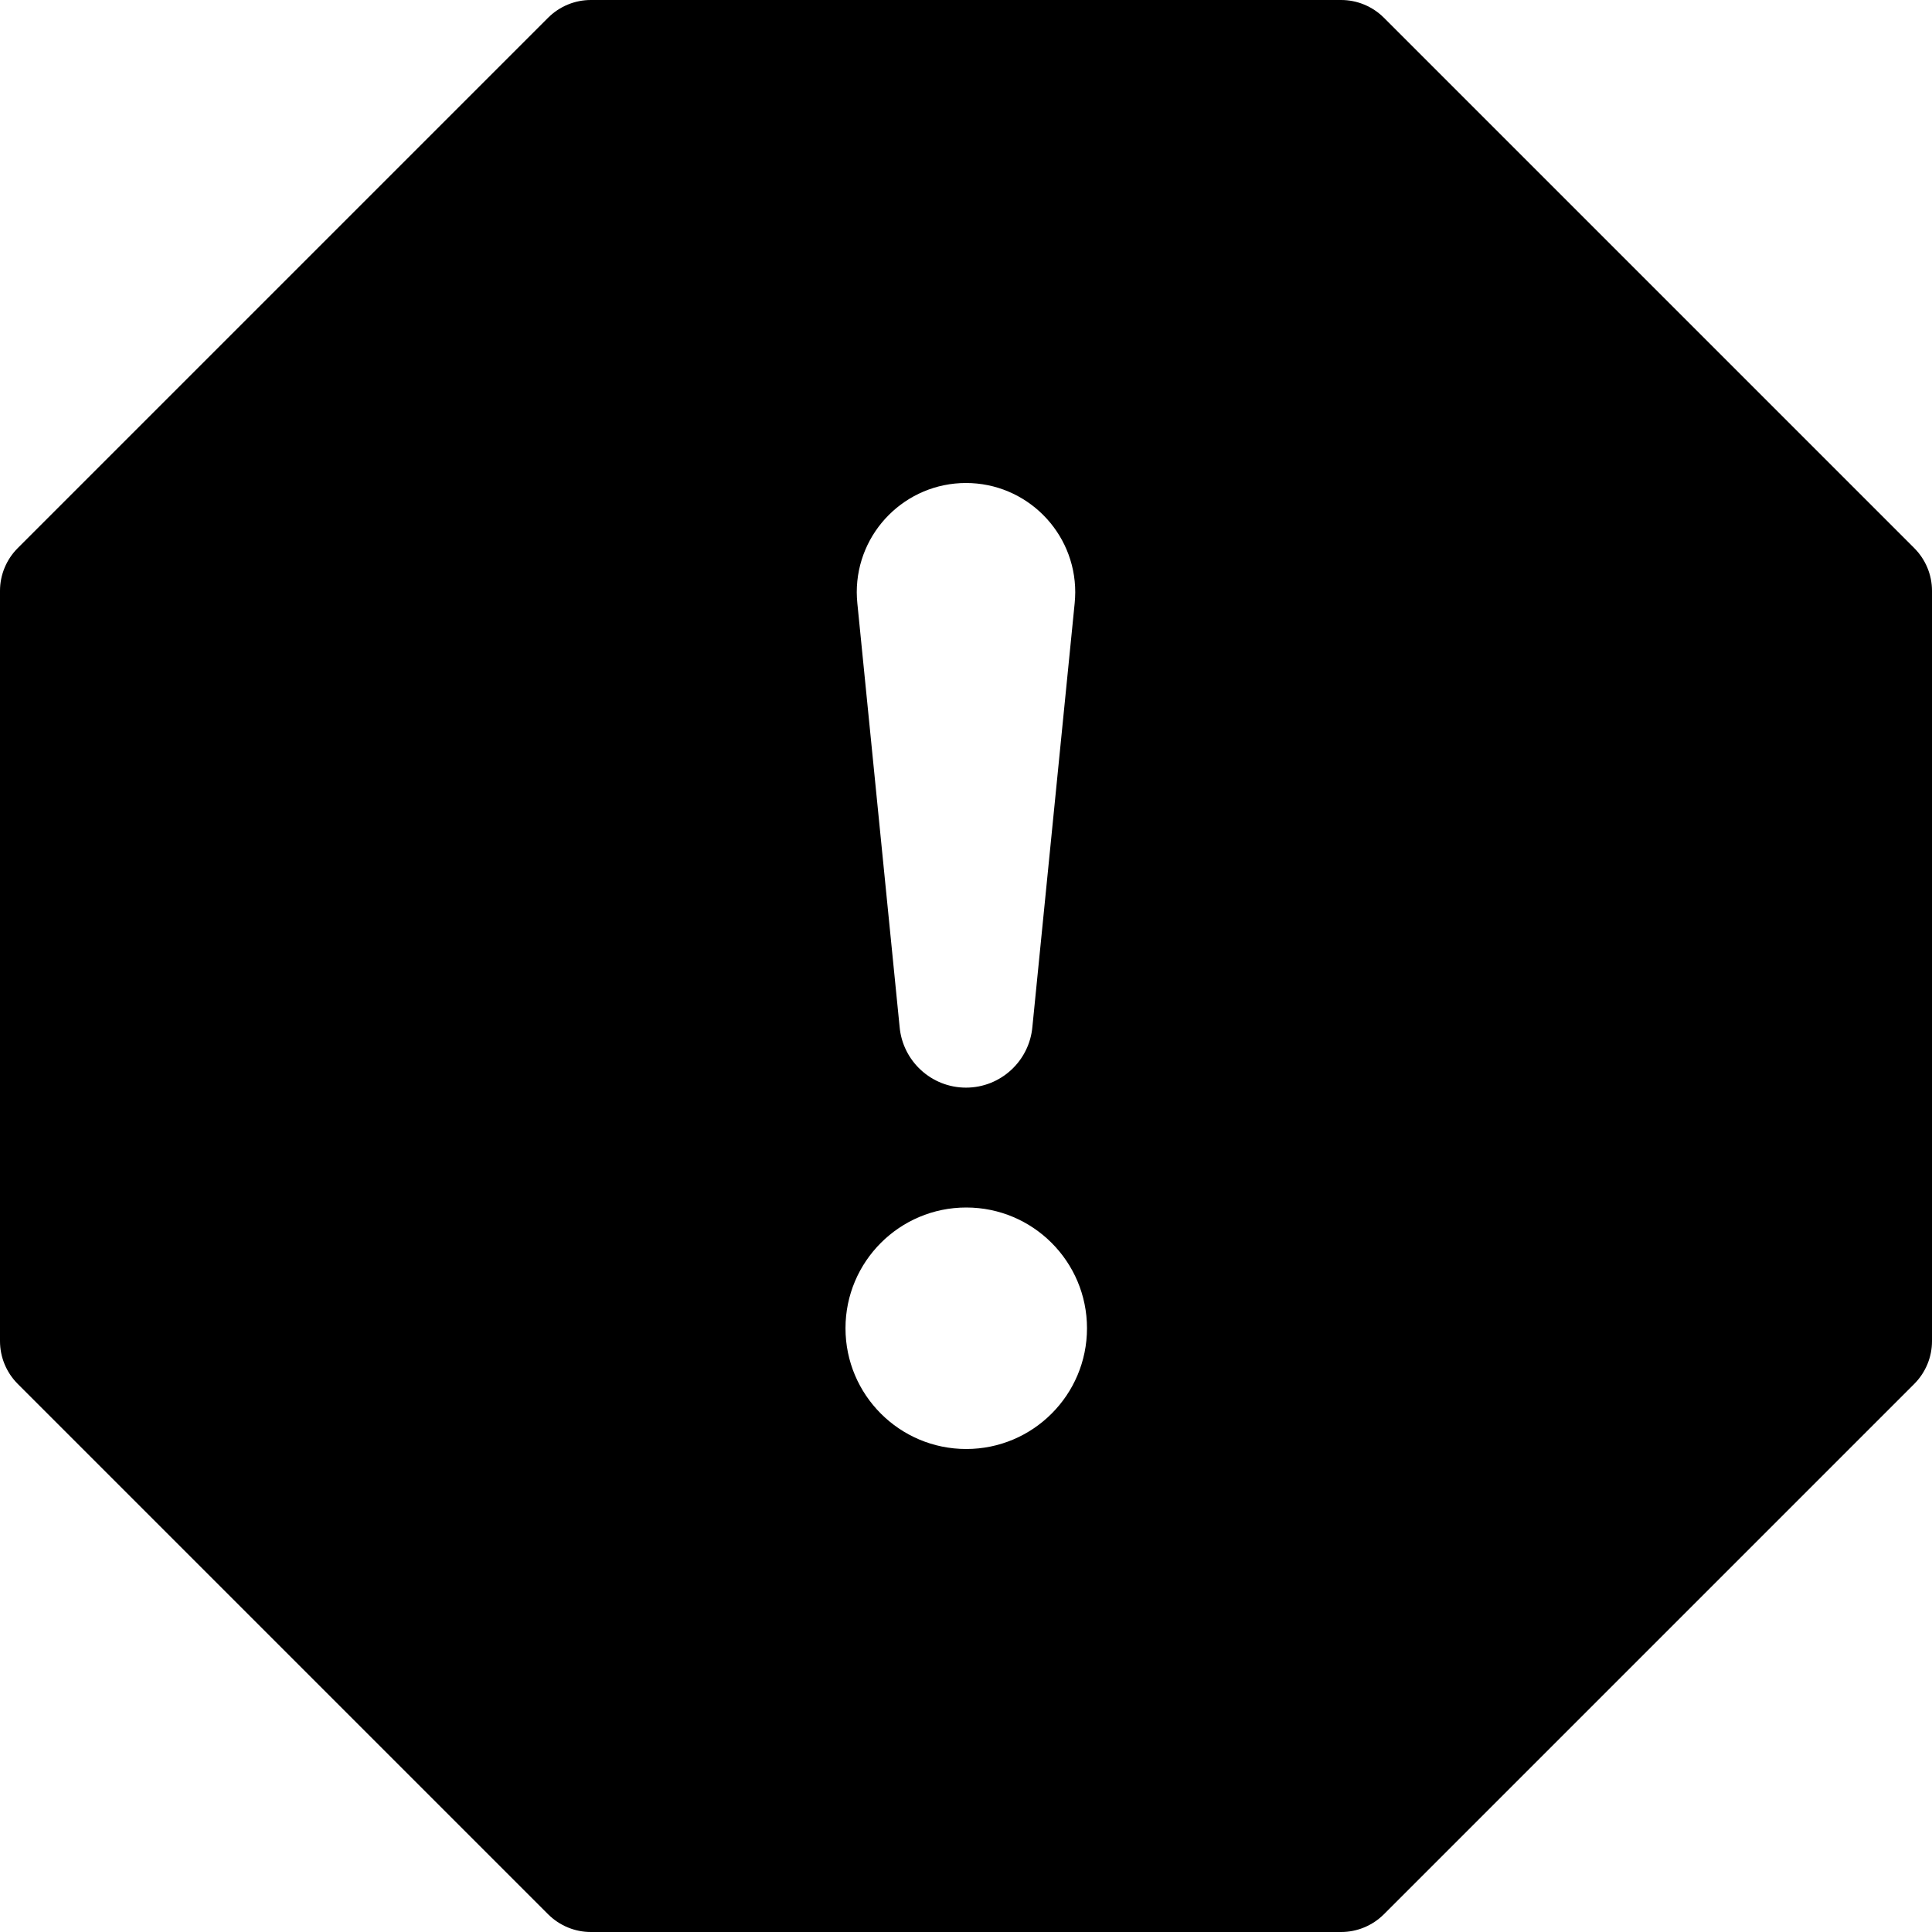 ﻿<?xml version="1.0" encoding="utf-8"?>
<svg version="1.1" xmlns:xlink="http://www.w3.org/1999/xlink" width="24px" height="24px" xmlns="http://www.w3.org/2000/svg">
  <defs>
    <pattern id="BGPattern" patternUnits="userSpaceOnUse" alignment="0 0" imageRepeat="None" />
    <mask fill="white" id="Clip5418">
      <path d="M 23.781 6.81  L 17.19 0.219  C 17.049 0.079  16.859 4.217846243433515E-05  16.66 0  L 7.339 0  C 7.141 4.217846243504008E-05  6.951 0.079  6.81 0.219  L 0.219 6.81  C 0.079 6.951  4.217846243504028E-05 7.141  0 7.339  L 0 16.66  C 4.2178462434335224E-05 16.859  0.079 17.049  0.219 17.19  L 6.81 23.781  C 6.951 23.921  7.141 24  7.339 24  L 16.66 24  C 16.859 24  17.049 23.921  17.19 23.781  L 23.781 17.19  C 23.921 17.049  24 16.859  24 16.66  L 24 7.339  C 24 7.141  23.921 6.951  23.781 6.81  Z M 10.643 7.357  C 10.643 6.608  11.251 6  12 6  C 12.749 6  13.357 6.608  13.357 7.357  C 13.357 7.403  13.354 7.448  13.35 7.493  L 12.825 12.753  C 12.788 13.181  12.43 13.511  12 13.511  C 11.57 13.511  11.212 13.181  11.175 12.753  L 10.65 7.492  C 10.646 7.448  10.643 7.403  10.643 7.357  Z M 10.503 16.5  C 10.503 15.672  11.175 15  12.003 15  C 12.831 15  13.503 15.672  13.503 16.5  C 13.503 17.328  12.831 18  12.003 18  C 11.175 18  10.503 17.328  10.503 16.5  Z " fill-rule="evenodd" />
    </mask>
  </defs>
  <g>
    <path d="M 23.781 6.81  L 17.19 0.219  C 17.049 0.079  16.859 4.217846243433515E-05  16.66 0  L 7.339 0  C 7.141 4.217846243504008E-05  6.951 0.079  6.81 0.219  L 0.219 6.81  C 0.079 6.951  4.217846243504028E-05 7.141  0 7.339  L 0 16.66  C 4.2178462434335224E-05 16.859  0.079 17.049  0.219 17.19  L 6.81 23.781  C 6.951 23.921  7.141 24  7.339 24  L 16.66 24  C 16.859 24  17.049 23.921  17.19 23.781  L 23.781 17.19  C 23.921 17.049  24 16.859  24 16.66  L 24 7.339  C 24 7.141  23.921 6.951  23.781 6.81  Z M 10.643 7.357  C 10.643 6.608  11.251 6  12 6  C 12.749 6  13.357 6.608  13.357 7.357  C 13.357 7.403  13.354 7.448  13.35 7.493  L 12.825 12.753  C 12.788 13.181  12.43 13.511  12 13.511  C 11.57 13.511  11.212 13.181  11.175 12.753  L 10.65 7.492  C 10.646 7.448  10.643 7.403  10.643 7.357  Z M 10.503 16.5  C 10.503 15.672  11.175 15  12.003 15  C 12.831 15  13.503 15.672  13.503 16.5  C 13.503 17.328  12.831 18  12.003 18  C 11.175 18  10.503 17.328  10.503 16.5  Z " fill-rule="nonzero" fill="rgba(0, 0, 0, 1)" stroke="none" class="fill" />
    <path d="M 23.781 6.81  L 17.19 0.219  C 17.049 0.079  16.859 4.217846243433515E-05  16.66 0  L 7.339 0  C 7.141 4.217846243504008E-05  6.951 0.079  6.81 0.219  L 0.219 6.81  C 0.079 6.951  4.217846243504028E-05 7.141  0 7.339  L 0 16.66  C 4.2178462434335224E-05 16.859  0.079 17.049  0.219 17.19  L 6.81 23.781  C 6.951 23.921  7.141 24  7.339 24  L 16.66 24  C 16.859 24  17.049 23.921  17.19 23.781  L 23.781 17.19  C 23.921 17.049  24 16.859  24 16.66  L 24 7.339  C 24 7.141  23.921 6.951  23.781 6.81  Z " stroke-width="0" stroke-dasharray="0" stroke="rgba(255, 255, 255, 0)" fill="none" class="stroke" mask="url(#Clip5418)" />
    <path d="M 10.643 7.357  C 10.643 6.608  11.251 6  12 6  C 12.749 6  13.357 6.608  13.357 7.357  C 13.357 7.403  13.354 7.448  13.35 7.493  L 12.825 12.753  C 12.788 13.181  12.43 13.511  12 13.511  C 11.57 13.511  11.212 13.181  11.175 12.753  L 10.65 7.492  C 10.646 7.448  10.643 7.403  10.643 7.357  Z " stroke-width="0" stroke-dasharray="0" stroke="rgba(255, 255, 255, 0)" fill="none" class="stroke" mask="url(#Clip5418)" />
    <path d="M 10.503 16.5  C 10.503 15.672  11.175 15  12.003 15  C 12.831 15  13.503 15.672  13.503 16.5  C 13.503 17.328  12.831 18  12.003 18  C 11.175 18  10.503 17.328  10.503 16.5  Z " stroke-width="0" stroke-dasharray="0" stroke="rgba(255, 255, 255, 0)" fill="none" class="stroke" mask="url(#Clip5418)" />
  </g>
</svg>